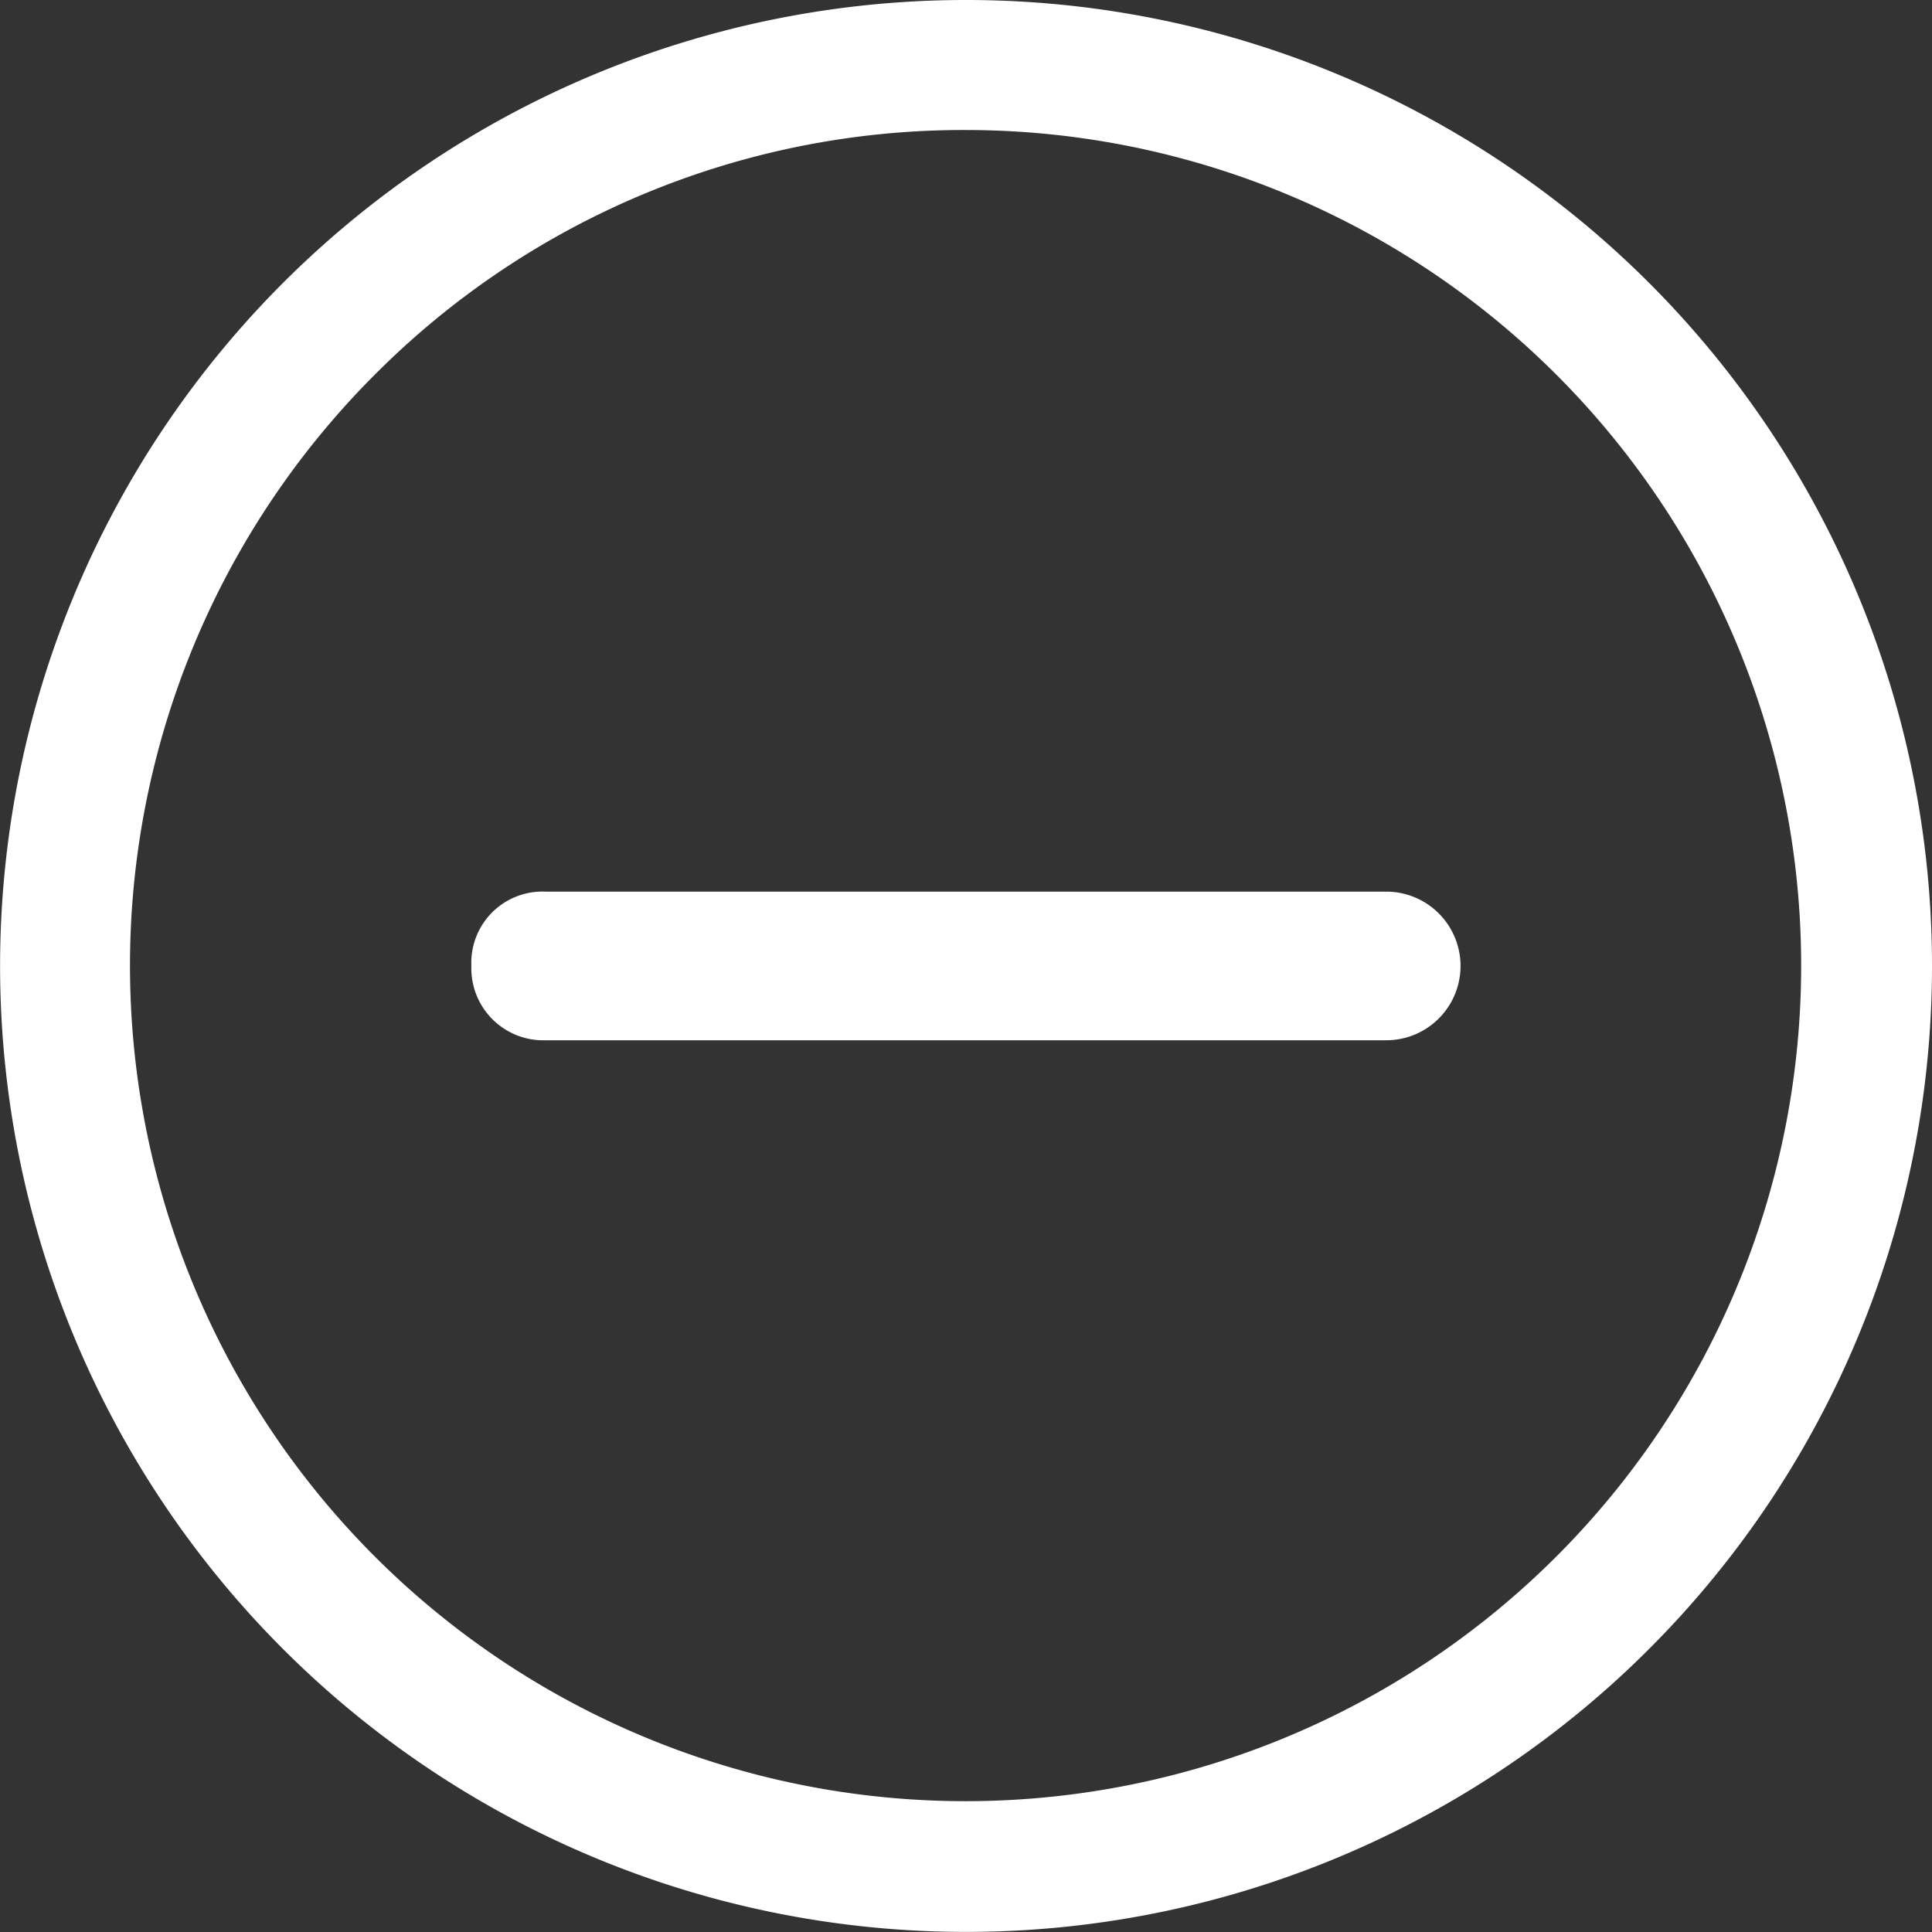 <svg xmlns="http://www.w3.org/2000/svg" width="21.473" height="21.473" viewBox="0 0 21.473 21.473">
    <rect x="0" y="0" width="21.473" height="21.473" fill="#333333" stroke="none"/>
    <defs>
        <style>
            .cls-1{fill:#fff}
        </style>
    </defs>
    <g id="Icon_ionic-ios-remove-circle-outline" transform="translate(-3.375 -3.375)">
        <path id="Path_24063" d="M20.68 16.875h-9.342a.791.791 0 0 0-.826.826.8.8 0 0 0 .826.826h9.342a.826.826 0 1 0 0-1.652z" class="cls-1" transform="translate(-1.898 -3.59)"/>
        <path id="Path_24064" d="M14.111 4.82A9.287 9.287 0 1 1 7.54 7.54a9.23 9.23 0 0 1 6.571-2.72m0-1.445a10.736 10.736 0 1 0 10.737 10.736A10.735 10.735 0 0 0 14.111 3.375z" class="cls-1"/>
    </g>
</svg>
